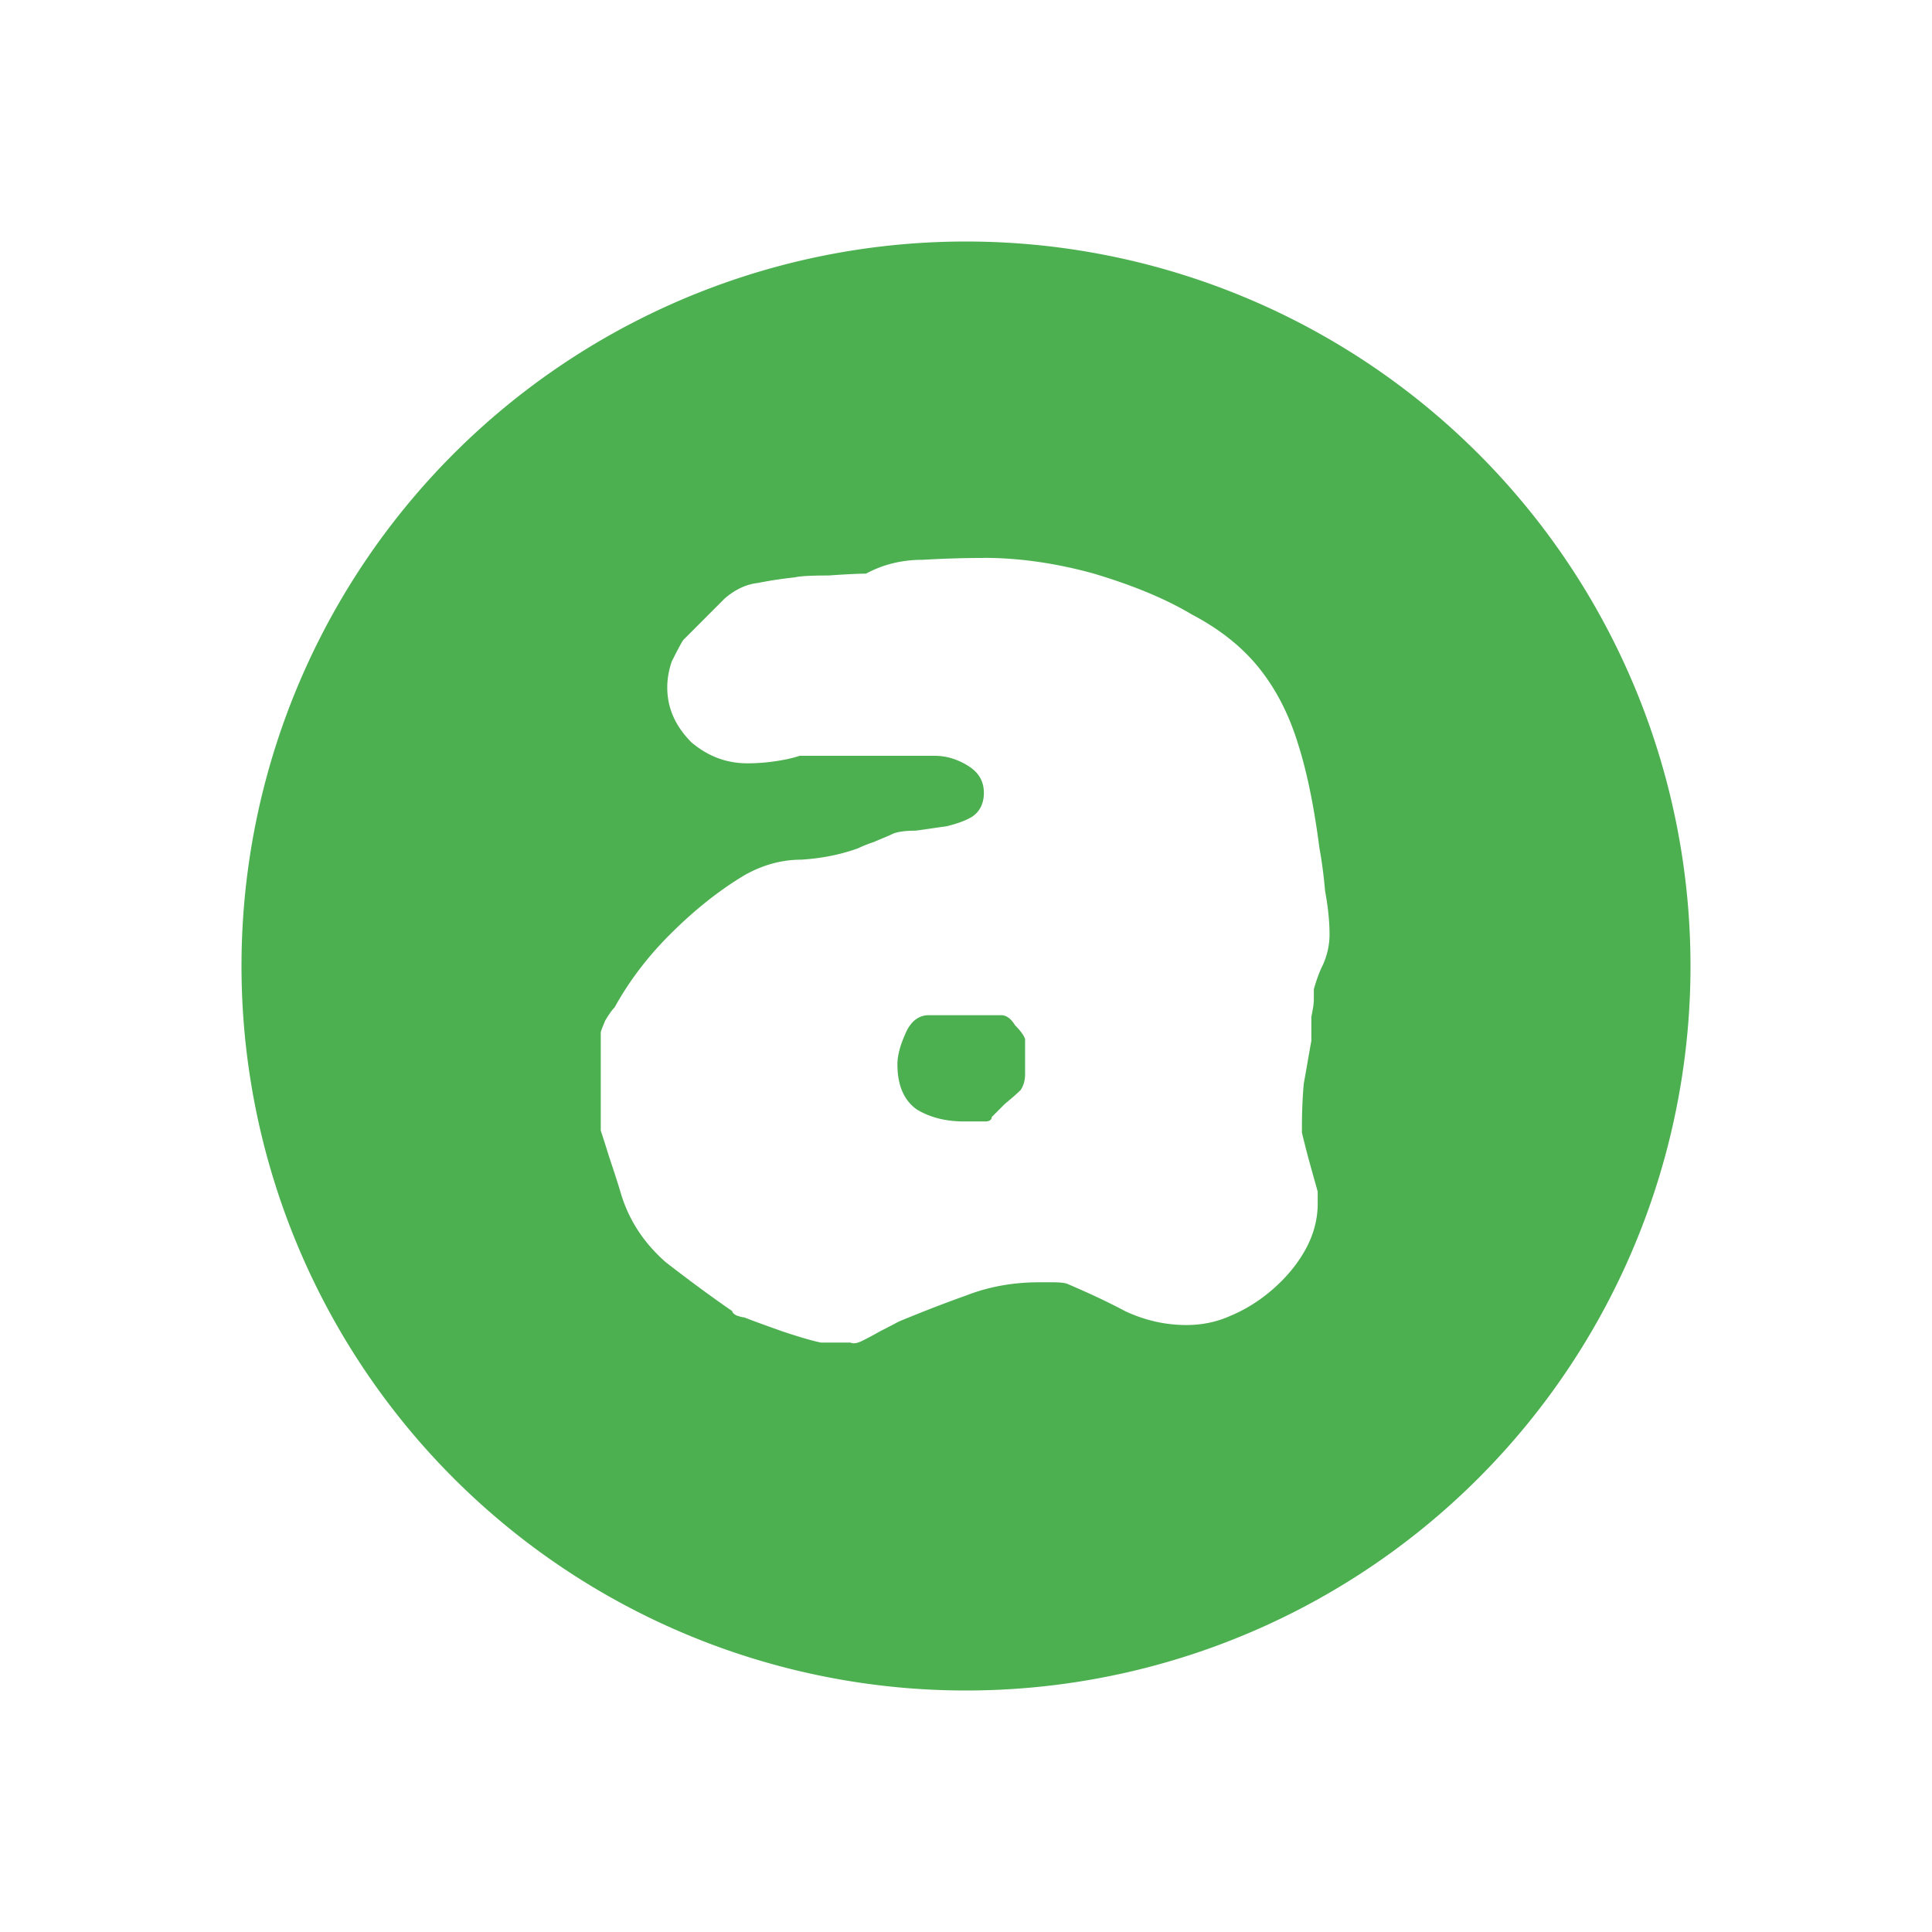 <svg xmlns="http://www.w3.org/2000/svg" viewBox="0 0 24 24"><path d="M12.263 3.004A9 9 0 0 0 3 12a9 9 0 0 0 18 0 9 9 0 0 0 -8.737 -8.996M12.219 6.93c.439 0 .896.065 1.367.195.488.146.893.313 1.219.508.341.179.617.396.828.656.211.26.378.579.492.953.114.358.201.793.266 1.297.033.179.054.352.07.531.033.179.055.36.055.539 0 .13-.029.253-.078.367-.049.098-.085.199-.117.313 0 .016 0 .06 0 .125 0 .065-.015.137-.031.219 0 .065 0 .13 0 .195 0 .049 0 .085 0 .102-.033.179-.061.352-.094.531-.016.179-.023.36-.023.539v.07c.016.065.045.188.094.367.049.179.085.302.102.367v.148c0 .195-.051.384-.148.563-.098.179-.228.338-.391.484-.163.146-.344.262-.539.344-.179.081-.36.117-.555.117-.26 0-.514-.058-.758-.172-.244-.13-.483-.238-.711-.336-.033-.016-.098-.023-.195-.023h-.164c-.309 0-.614.05-.906.164-.276.098-.552.206-.828.32-.033.016-.112.06-.242.125-.114.065-.186.101-.219.117-.065.033-.116.04-.148.023h-.172-.195c-.081-.016-.24-.059-.484-.141-.228-.081-.387-.139-.469-.172-.016 0-.045-.007-.094-.023-.033-.016-.055-.038-.055-.055-.26-.179-.535-.382-.828-.609-.276-.244-.457-.526-.555-.852-.033-.114-.083-.266-.148-.461-.065-.211-.102-.32-.102-.32v-1.219c0-.016.022-.067.055-.148.049-.081.085-.132.117-.164.179-.325.411-.63.688-.906.293-.293.597-.539.922-.734.228-.13.467-.195.711-.195.244-.016.475-.059.703-.141.033-.016.098-.046.195-.078.114-.049.186-.077.219-.094.065-.033.167-.047.297-.047.13-.016.261-.038.391-.055.13-.033.231-.068.313-.117.098-.065.148-.167.148-.297 0-.146-.065-.255-.195-.336-.13-.081-.268-.125-.414-.125h-1.68c-.098.033-.206.054-.32.07-.114.016-.223.023-.32.023C9.03 9.484 8.797 9.398 8.586 9.219 8.391 9.02 8.289 8.799 8.289 8.539c0-.114.022-.223.055-.32.049-.098.092-.184.141-.266L9 7.437C9.13 7.324 9.268 7.258 9.414 7.242c.163-.033.315-.054.461-.07.065-.016.203-.023.414-.023.228-.016.387-.023.469-.023.211-.114.443-.172.703-.172.276-.016.53-.023.758-.023m-.68 5.68c-.13 0-.232.08-.297.242-.065.146-.094.27-.094.367 0 .26.08.449.242.563.163.098.358.148.586.148h.266c.049 0 .078-.022.078-.055l.164-.164c.098-.081.163-.139.195-.172.033-.049.055-.114.055-.195 0-.081 0-.147 0-.195v-.242c-.016-.049-.06-.107-.125-.172-.049-.081-.107-.125-.172-.125h-.898" fill="#4caf50"/></svg>